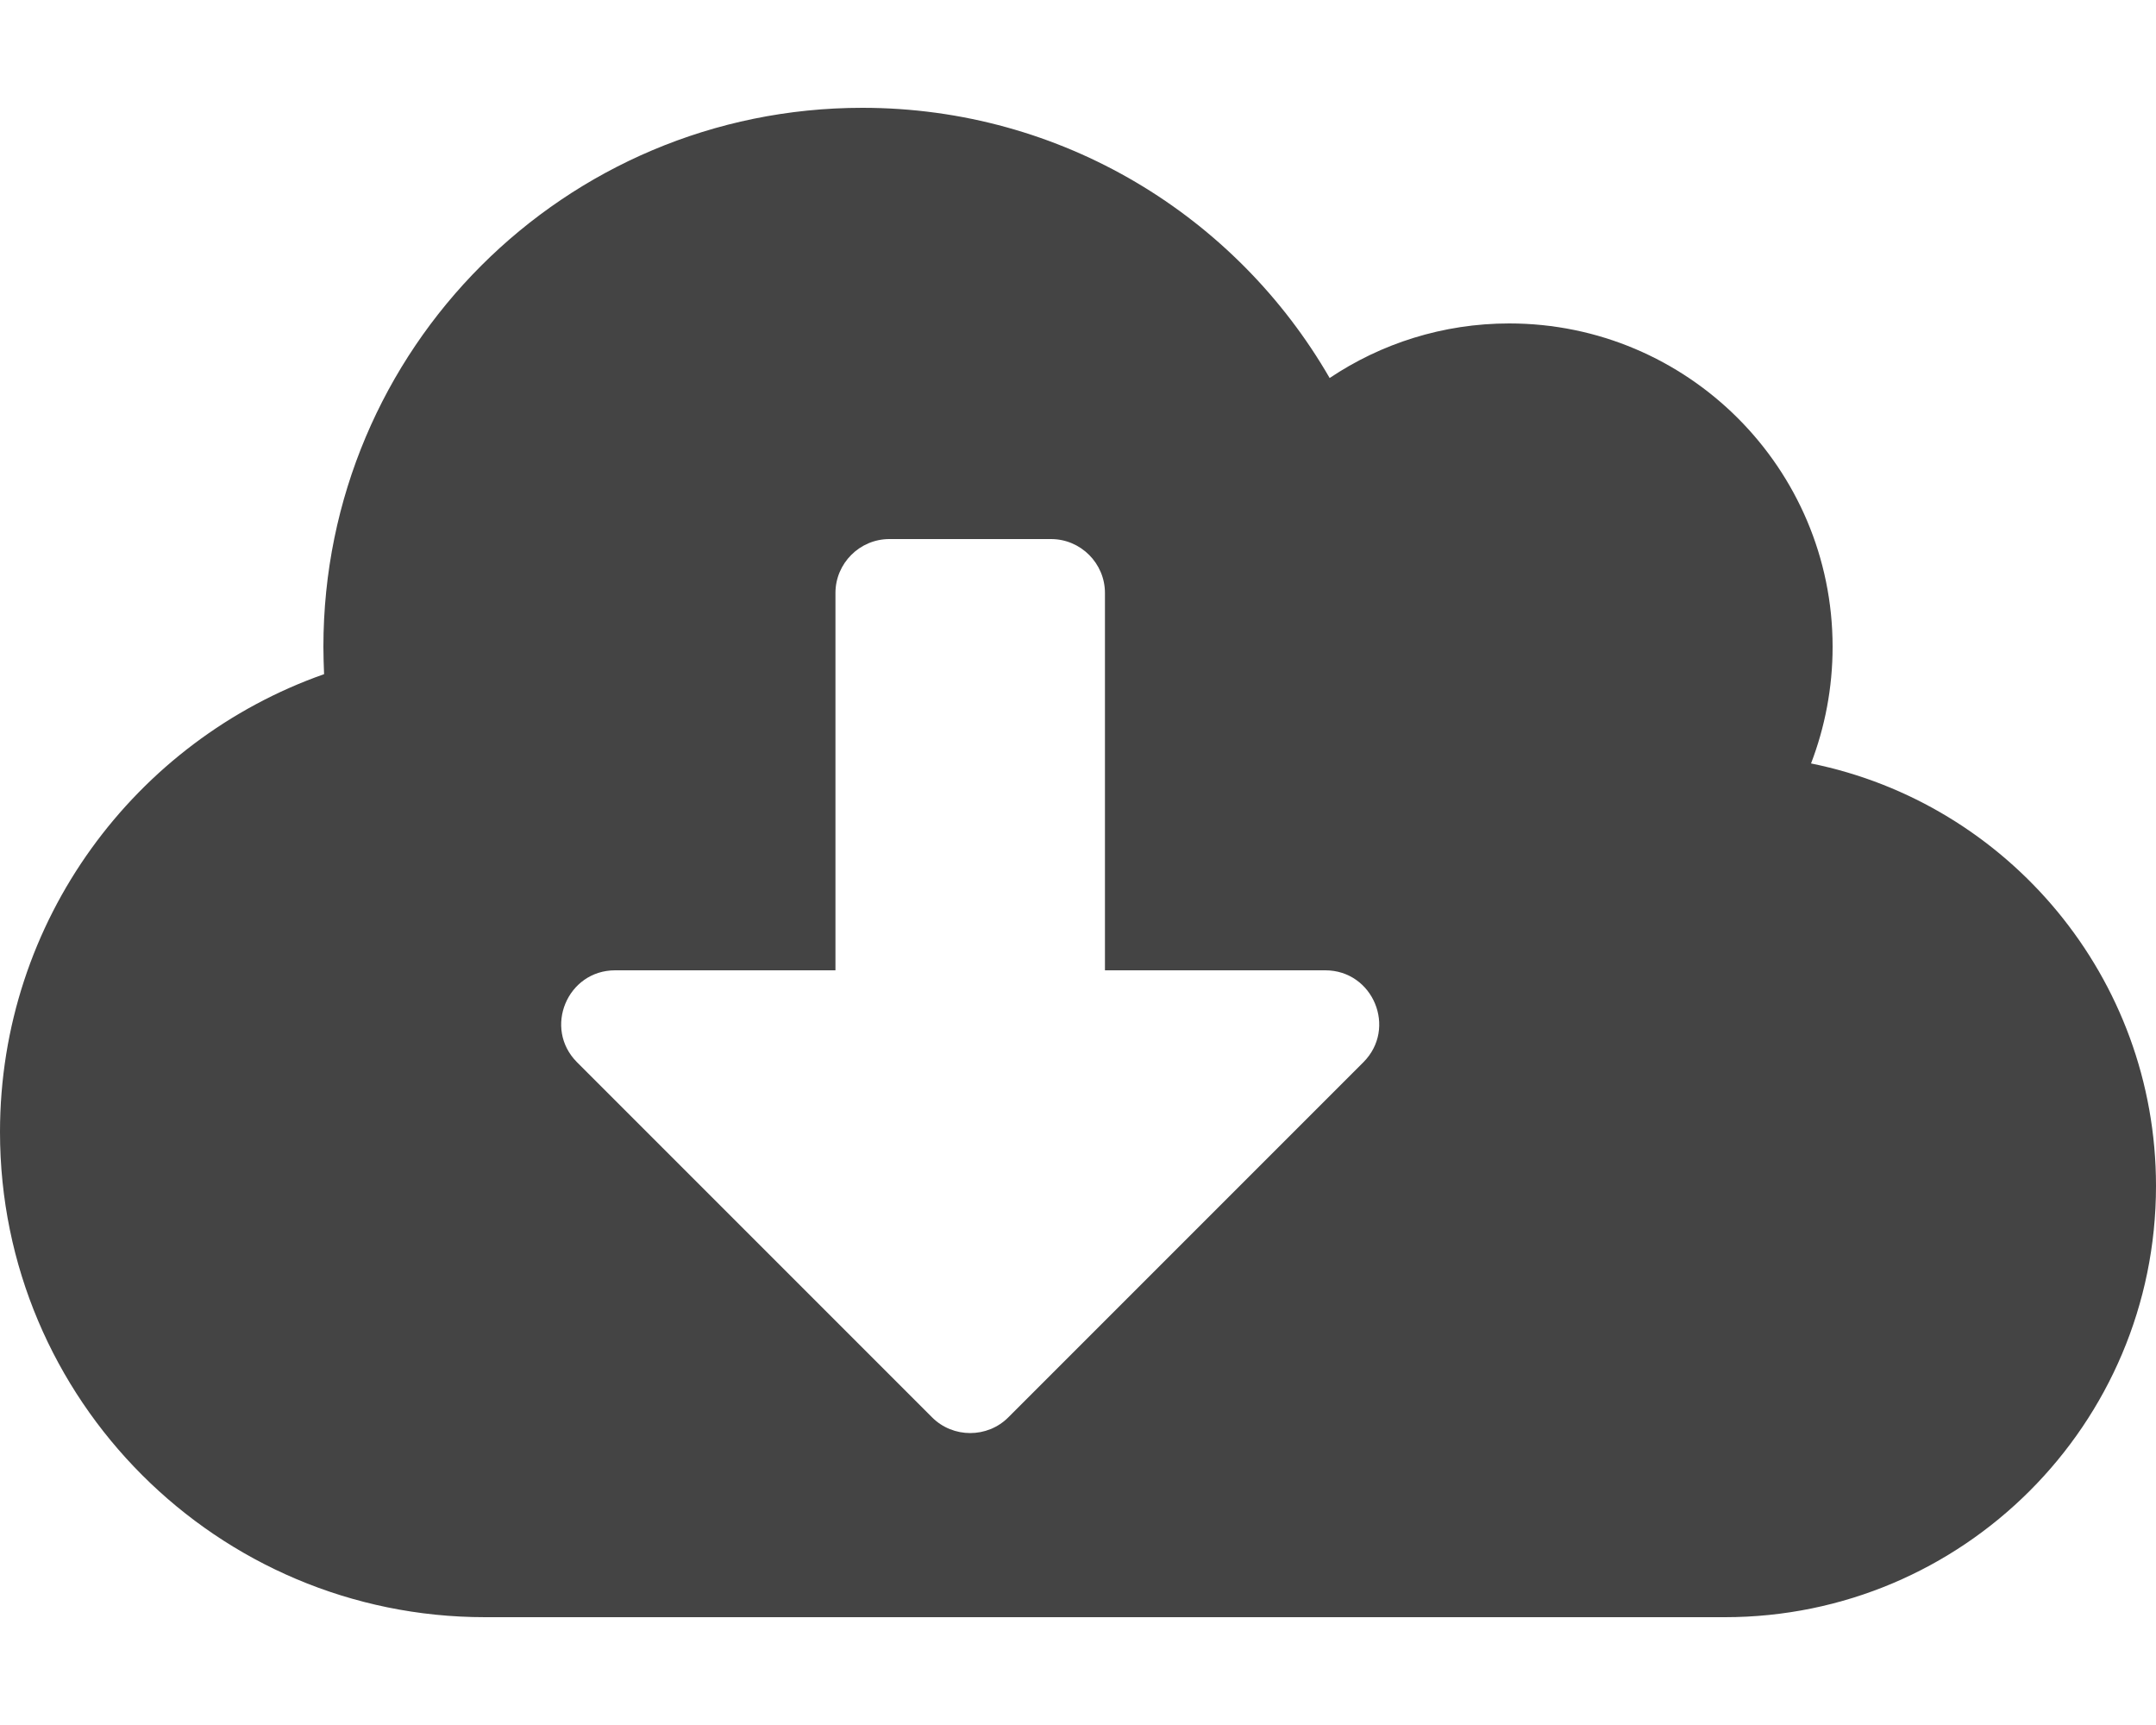 <svg xmlns="http://www.w3.org/2000/svg" viewBox="0 0 640 512"><!-- Font Awesome Free 5.15.2 by @fontawesome - https://fontawesome.com License - https://fontawesome.com/license/free (Icons: CC BY 4.0, Fonts: SIL OFL 1.1, Code: MIT License) --><path style="fill:#444444" d="M537.6 226.6c4.1-10.7 6.4-22.4 6.4-34.6 0-53-43-96-96-96-19.7 0-38.1 6-53.3 16.2C367 64.2 315.3 32 256 32c-88.4 0-160 71.6-160 160 0 2.7.1 5.4.2 8.1C40.2 219.8 0 273.2 0 336c0 79.5 64.5 144 144 144h368c70.7 0 128-57.3 128-128 0-61.9-44-113.6-102.4-125.4zm-132.9 88.7L299.3 420.7c-6.2 6.2-16.4 6.2-22.6 0L171.3 315.3c-10.1-10.1-2.9-27.3 11.3-27.3H248V176c0-8.8 7.2-16 16-16h48c8.8 0 16 7.2 16 16v112h65.4c14.2 0 21.4 17.2 11.3 27.3z"/></svg>